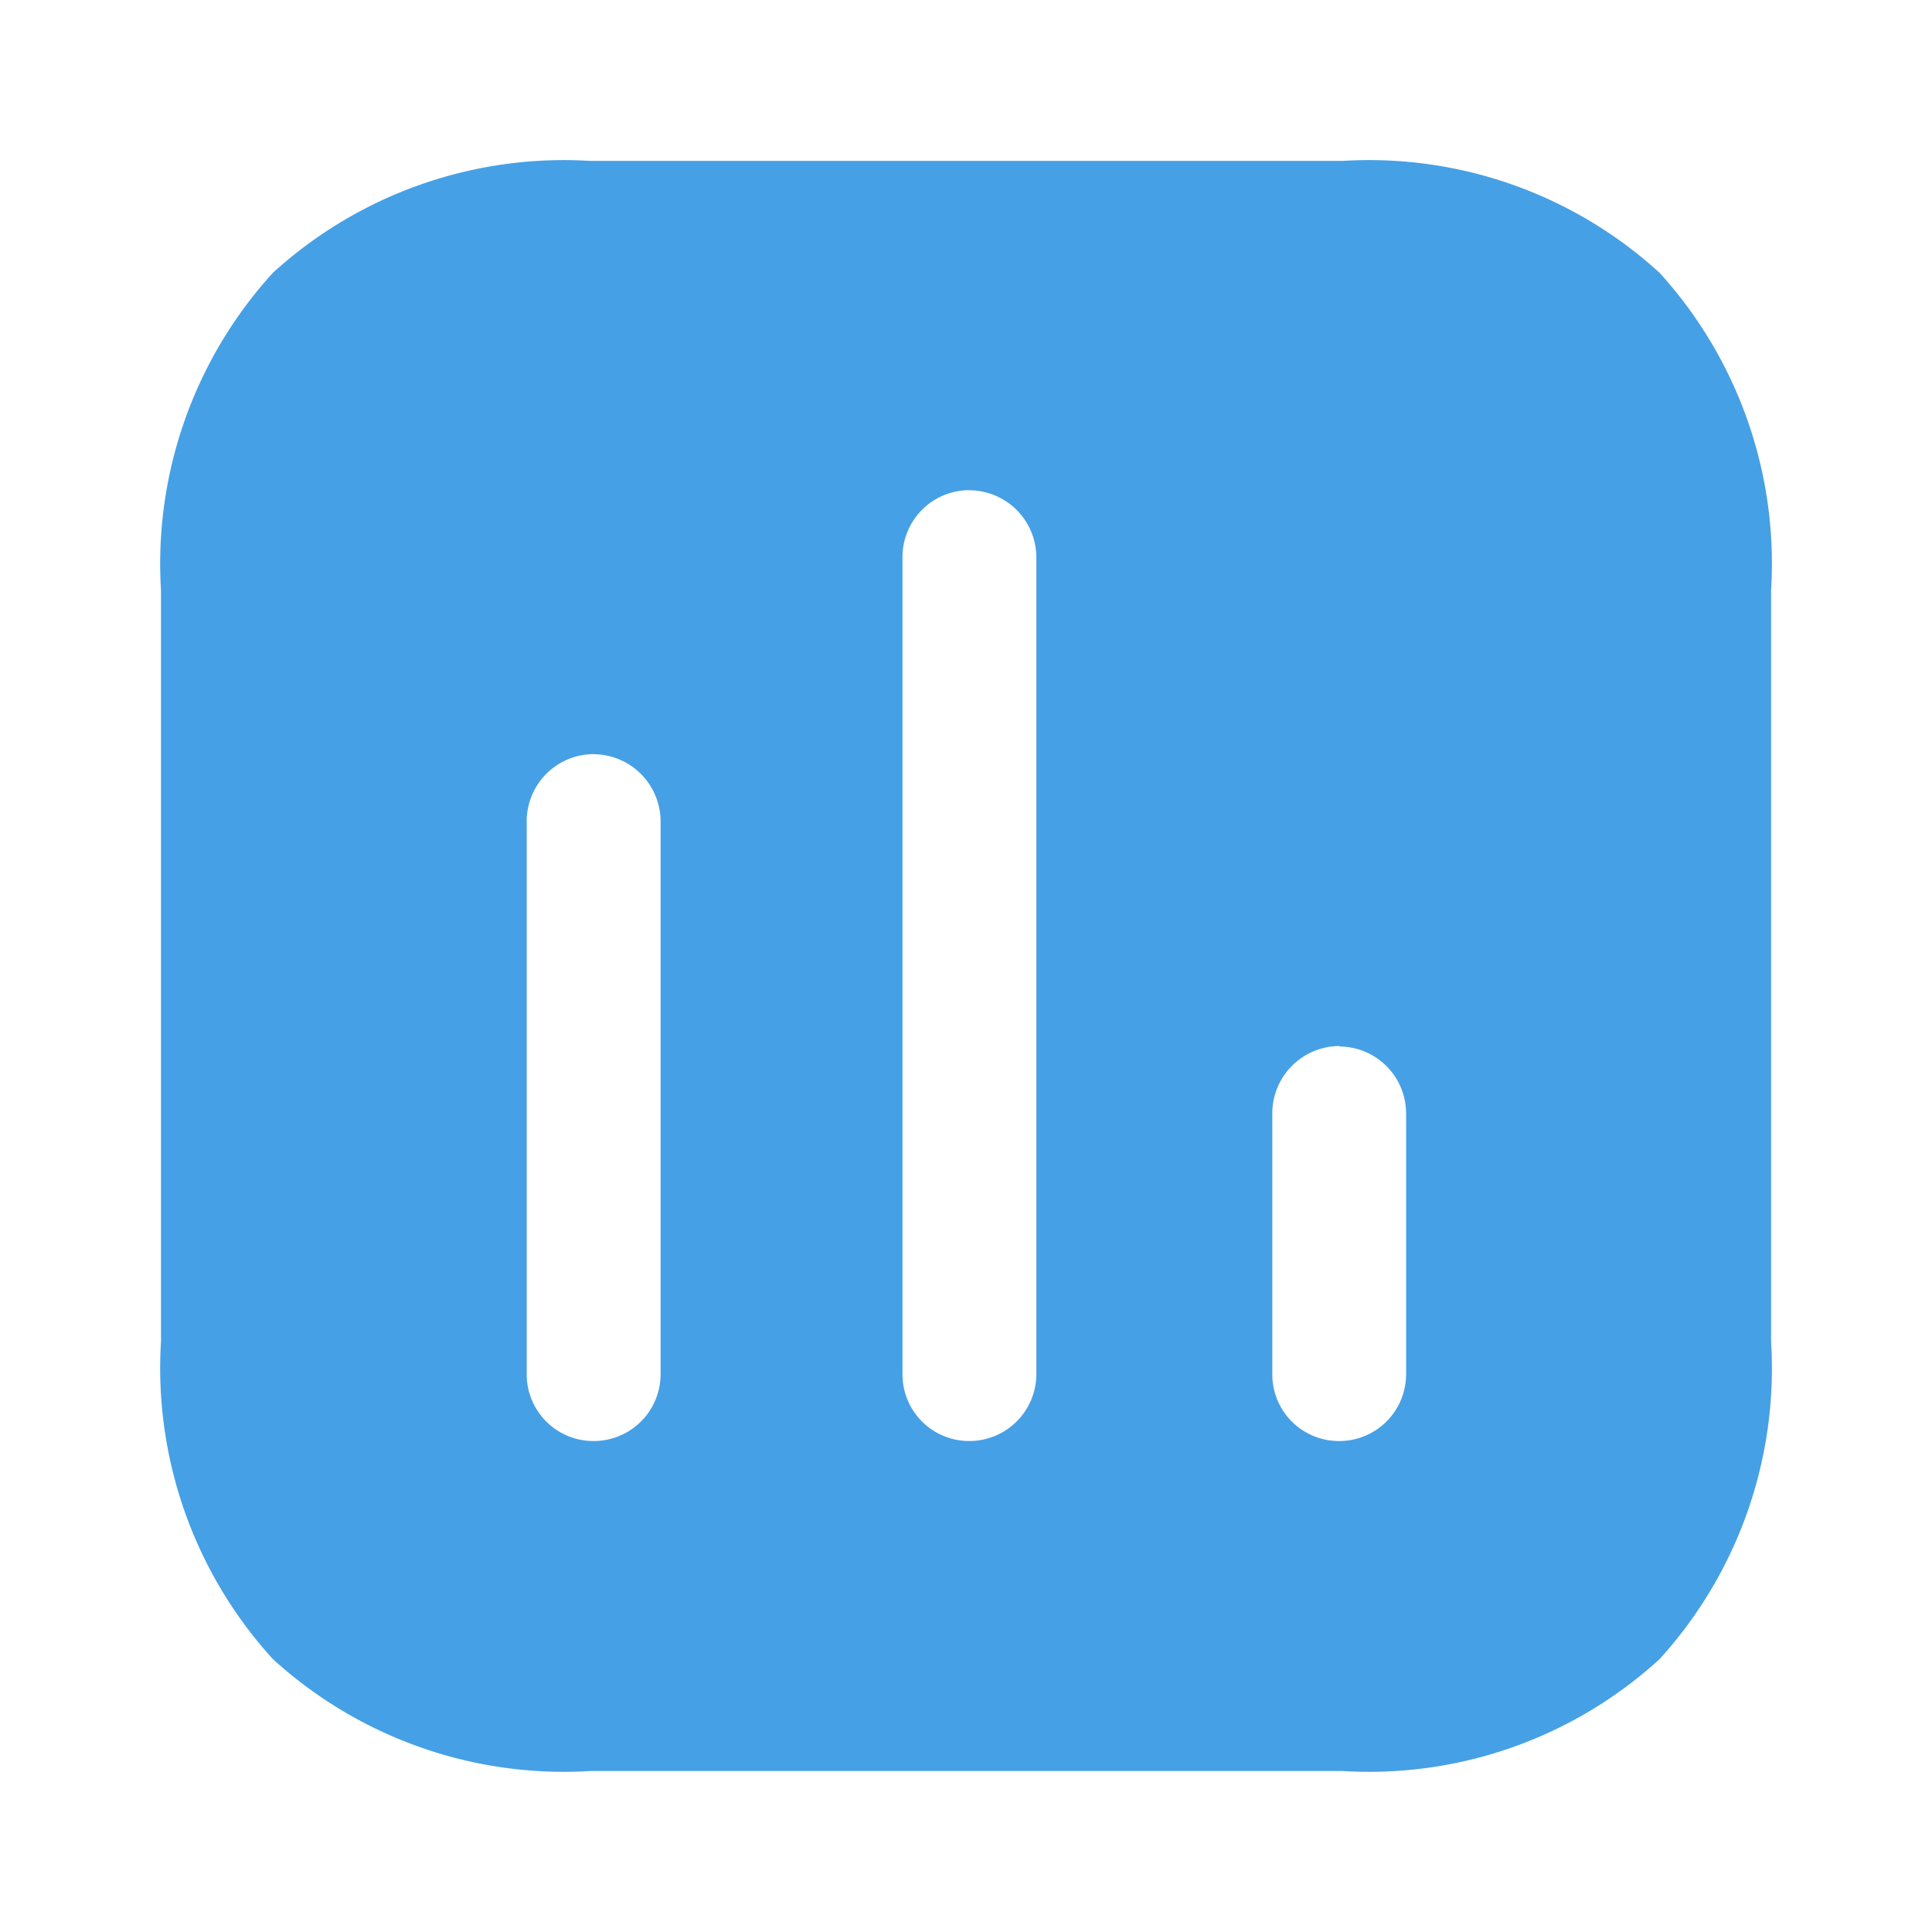 <svg xmlns="http://www.w3.org/2000/svg" width="24" height="24" viewBox="0 0 24 24">
  <g id="orderstatus-icon" transform="translate(-6174 12390)">
    <g id="Group_18236" data-name="Group 18236" transform="translate(-40)">
      <g id="Group_18237" data-name="Group 18237" transform="translate(-44 1)">
        <rect id="Rectangle_9414" data-name="Rectangle 9414" width="24" height="24" transform="translate(6258 -12391)" fill="none"/>
        <g id="Iconly_Bulk_Chart" data-name="Iconly/Bulk/Chart" transform="translate(6260 -12389)">
          <g id="Chart" transform="translate(0.001)">
            <path id="Subtraction_5" data-name="Subtraction 5" d="M-10127.325,11341.5h-9.342a5.365,5.365,0,0,1-3.944-1.39,5.365,5.365,0,0,1-1.39-3.944v-9.333a5.365,5.365,0,0,1,1.39-3.944,5.365,5.365,0,0,1,3.944-1.39h9.342a5.349,5.349,0,0,1,3.94,1.39,5.369,5.369,0,0,1,1.385,3.944v9.333a5.369,5.369,0,0,1-1.385,3.944A5.349,5.349,0,0,1-10127.325,11341.5Zm-.034-9.006a.837.837,0,0,0-.837.837v3.245a.827.827,0,0,0,.828.825.83.83,0,0,0,.834-.825v-3.245A.832.832,0,0,0-10127.359,11332.5Zm-4.605-6.905a.831.831,0,0,0-.826.834v10.15a.828.828,0,0,0,.826.828.833.833,0,0,0,.837-.828v-10.15A.836.836,0,0,0-10131.965,11325.59Zm-4.665,3.279a.834.834,0,0,0-.829.837v6.871a.828.828,0,0,0,.829.825.83.83,0,0,0,.834-.825v-6.871A.836.836,0,0,0-10136.63,11328.869Z" transform="translate(10142 -11321.5)" fill="#46a0e5" stroke="rgba(0,0,0,0)" stroke-miterlimit="10" stroke-width="1"/>
          </g>
        </g>
      </g>
    </g>
  </g>
</svg>
